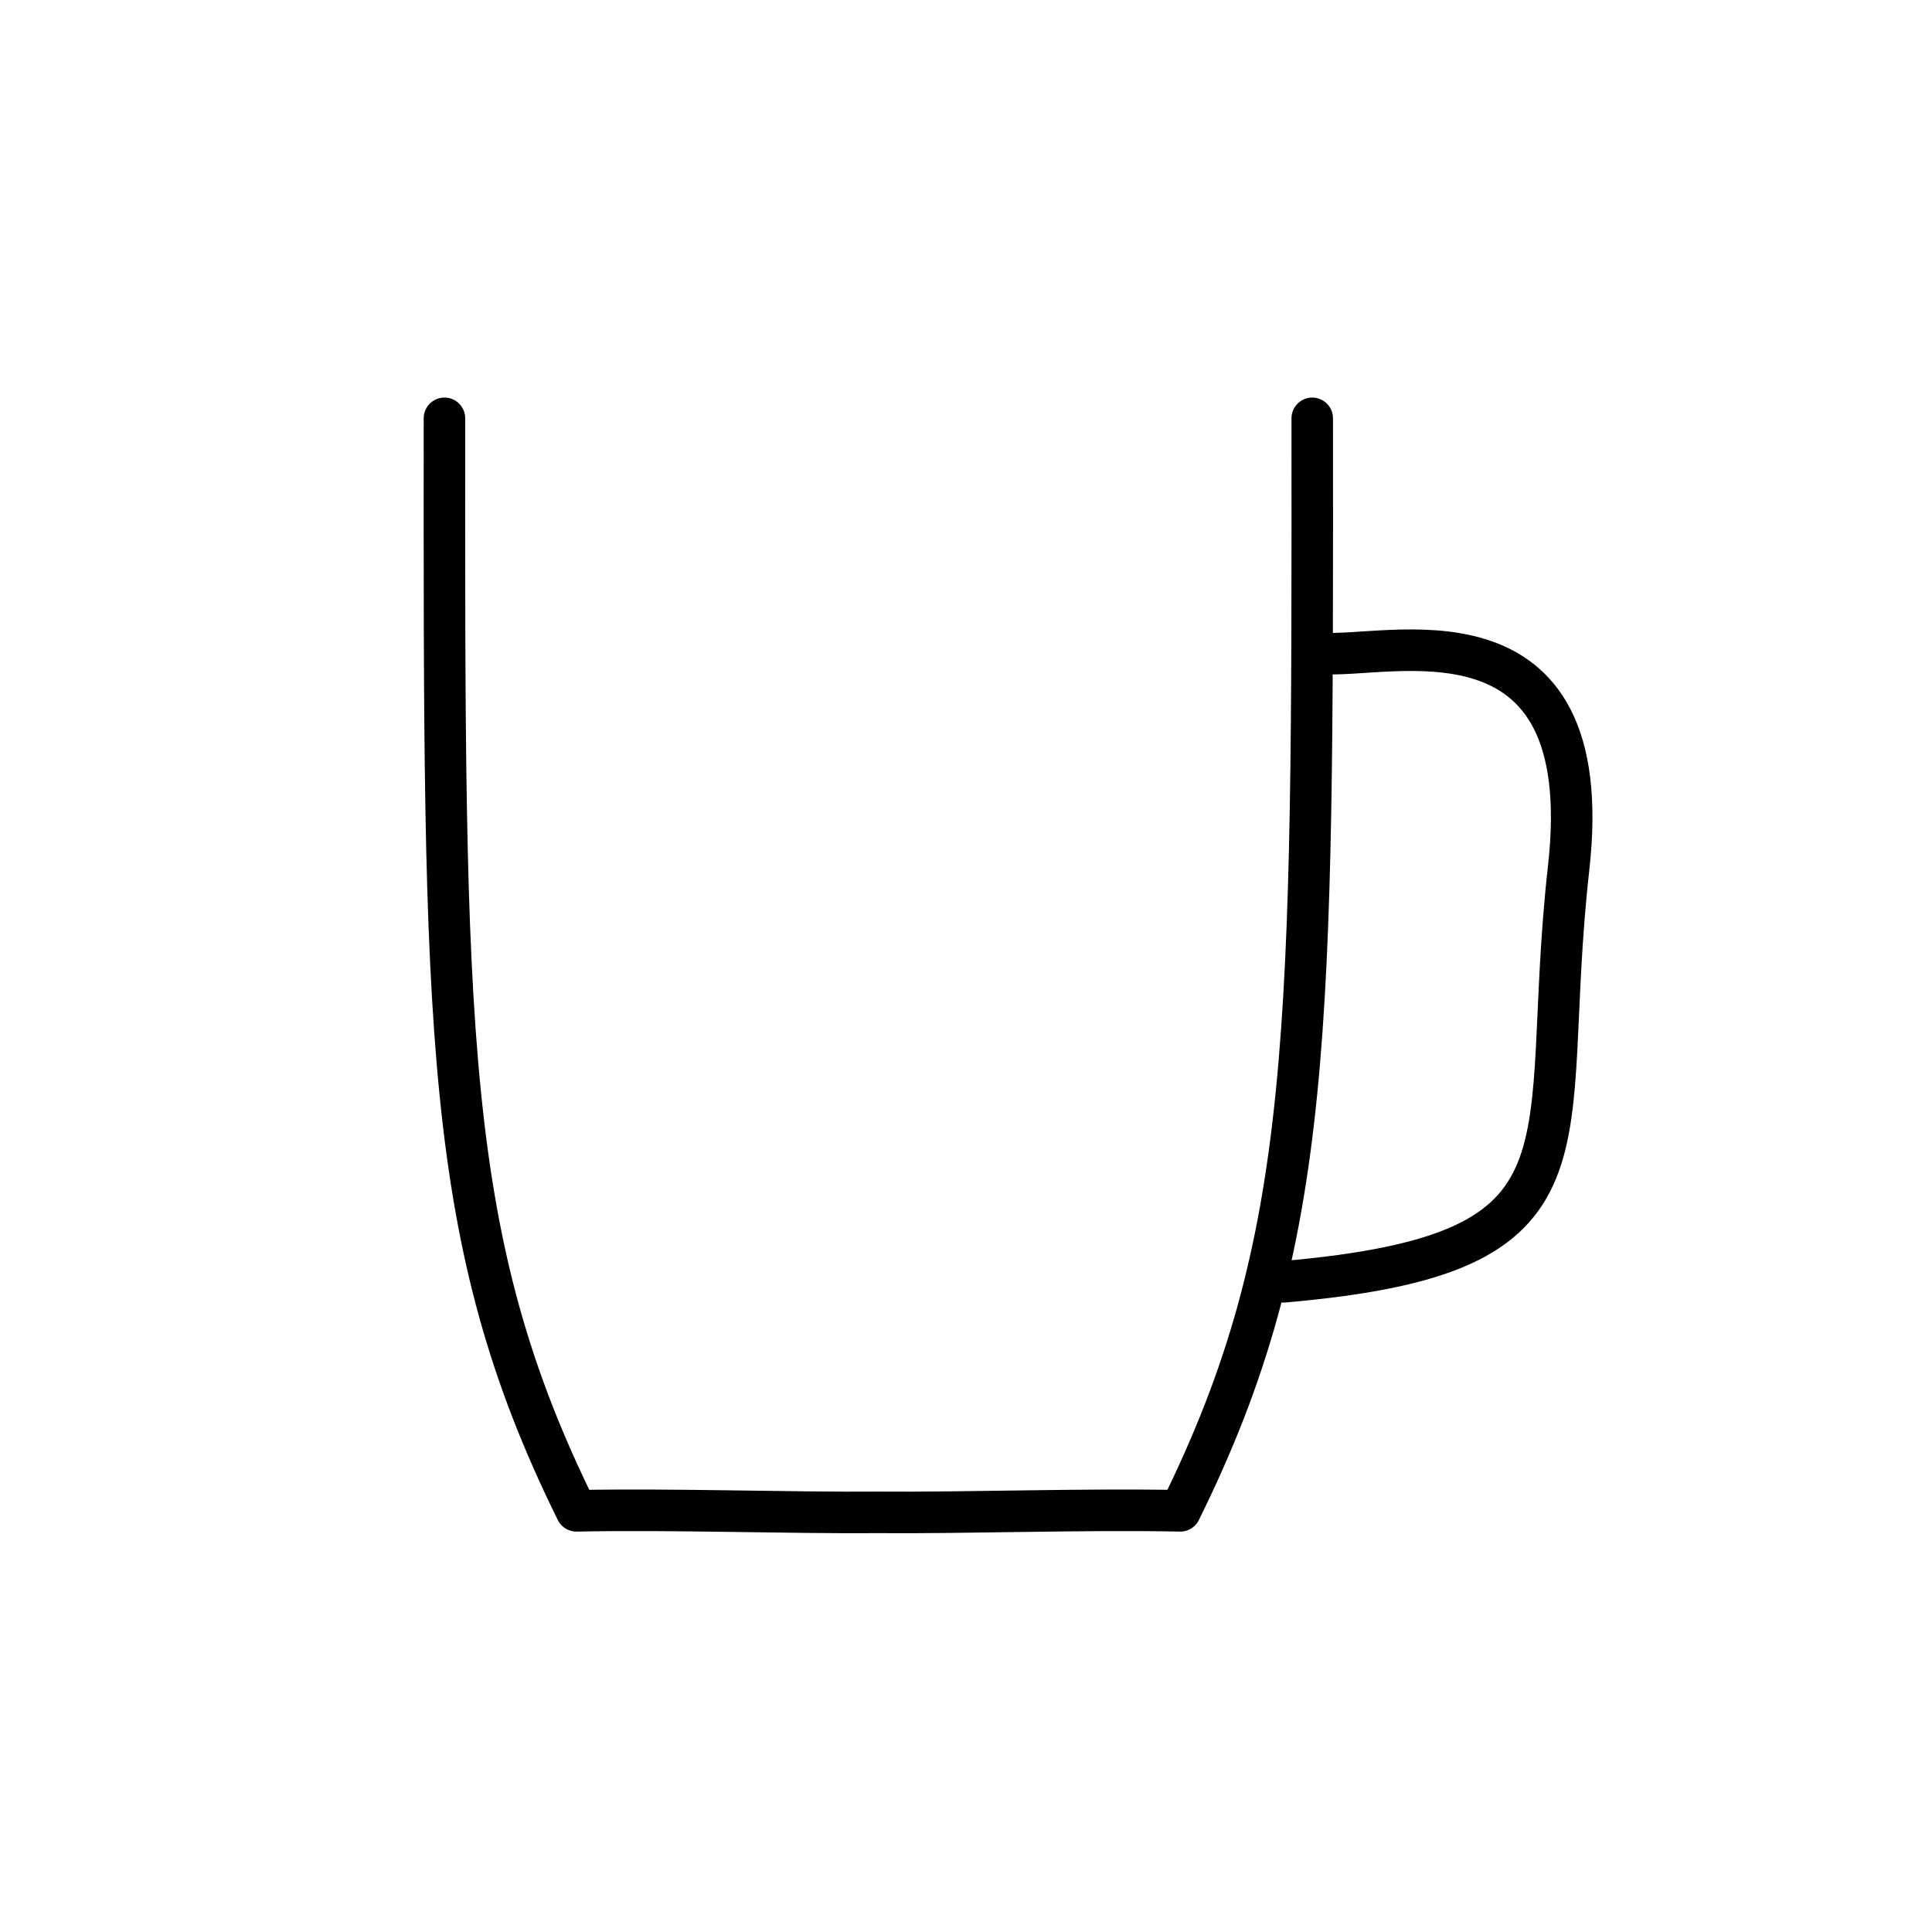 <?xml version="1.0" encoding="UTF-8" standalone="no"?>
<!-- Created with Inkscape (http://www.inkscape.org/) -->

<svg
   version="1.1"
   id="svg41"
   width="102.327"
   height="102.327"
   viewBox="0 0 102.327 102.327"
   sodipodi:docname="coffee_mug.svg"
   inkscape:version="1.1.2 (b8e25be8, 2022-02-05)"
   xmlns:inkscape="http://www.inkscape.org/namespaces/inkscape"
   xmlns:sodipodi="http://sodipodi.sourceforge.net/DTD/sodipodi-0.dtd"
   xmlns="http://www.w3.org/2000/svg"
   xmlns:svg="http://www.w3.org/2000/svg">
  <defs
     id="defs45">
    <inkscape:path-effect
       effect="mirror_symmetry"
       start_point="90.923,67.597"
       end_point="90.923,149.238"
       center_point="90.923,108.417"
       id="path-effect7716"
       is_visible="true"
       lpeversion="1.1"
       mode="free"
       discard_orig_path="false"
       fuse_paths="false"
       oposite_fuse="false"
       split_items="false"
       split_open="false" />
  </defs>
  <sodipodi:namedview
     id="namedview43"
     pagecolor="#505050"
     bordercolor="#eeeeee"
     borderopacity="1"
     inkscape:pageshadow="0"
     inkscape:pageopacity="0"
     inkscape:pagecheckerboard="0"
     showgrid="false"
     inkscape:zoom="2.5767182"
     inkscape:cx="52.974361"
     inkscape:cy="65.005168"
     inkscape:window-width="954"
     inkscape:window-height="1027"
     inkscape:window-x="0"
     inkscape:window-y="25"
     inkscape:window-maximized="0"
     inkscape:current-layer="layer12" />
  <g
     inkscape:groupmode="layer"
     id="layer12"
     inkscape:label="Coffee Mug"
     transform="translate(-304.472,-399.454)">
    <g
       id="g248"
       transform="translate(-4.657)">
      <path
         style="display:inline;fill:none;stroke:#000000;stroke-width:2.201;stroke-linecap:round;stroke-linejoin:round;stroke-miterlimit:4;stroke-dasharray:none;stroke-opacity:1"
         d="m 67.919,91.224 c -0.015,32.531 -0.079,43.557 6.997,57.862 5.315,-0.103 11.072,0.121 16.175,0.082 M 113.927,91.224 c 0.015,32.531 0.079,43.557 -6.997,57.862 -5.315,-0.103 -11.072,0.121 -16.175,0.082"
         id="path7712"
         sodipodi:nodetypes="ccc"
         inkscape:path-effect="#path-effect7716"
         inkscape:original-d="m 67.919283,91.224202 c -0.01535,32.531018 -0.07918,43.557498 6.99694,57.861928 5.315461,-0.10285 11.072317,0.12074 16.175195,0.0818"
         transform="matrix(0.999,0,0,1,264.818,330.387)" />
      <path
         style="fill:none;stroke:#000000;stroke-width:2.2;stroke-linecap:round;stroke-linejoin:round;stroke-miterlimit:4;stroke-dasharray:none;stroke-opacity:1"
         d="m 379.147,434.049 c 3.311,0.346 14.711,-3.267 13.064,11.377 -1.69,15.024 2.235,20.418 -15.1,21.918"
         id="path7718"
         sodipodi:nodetypes="csc" />
    </g>
  </g>
</svg>

